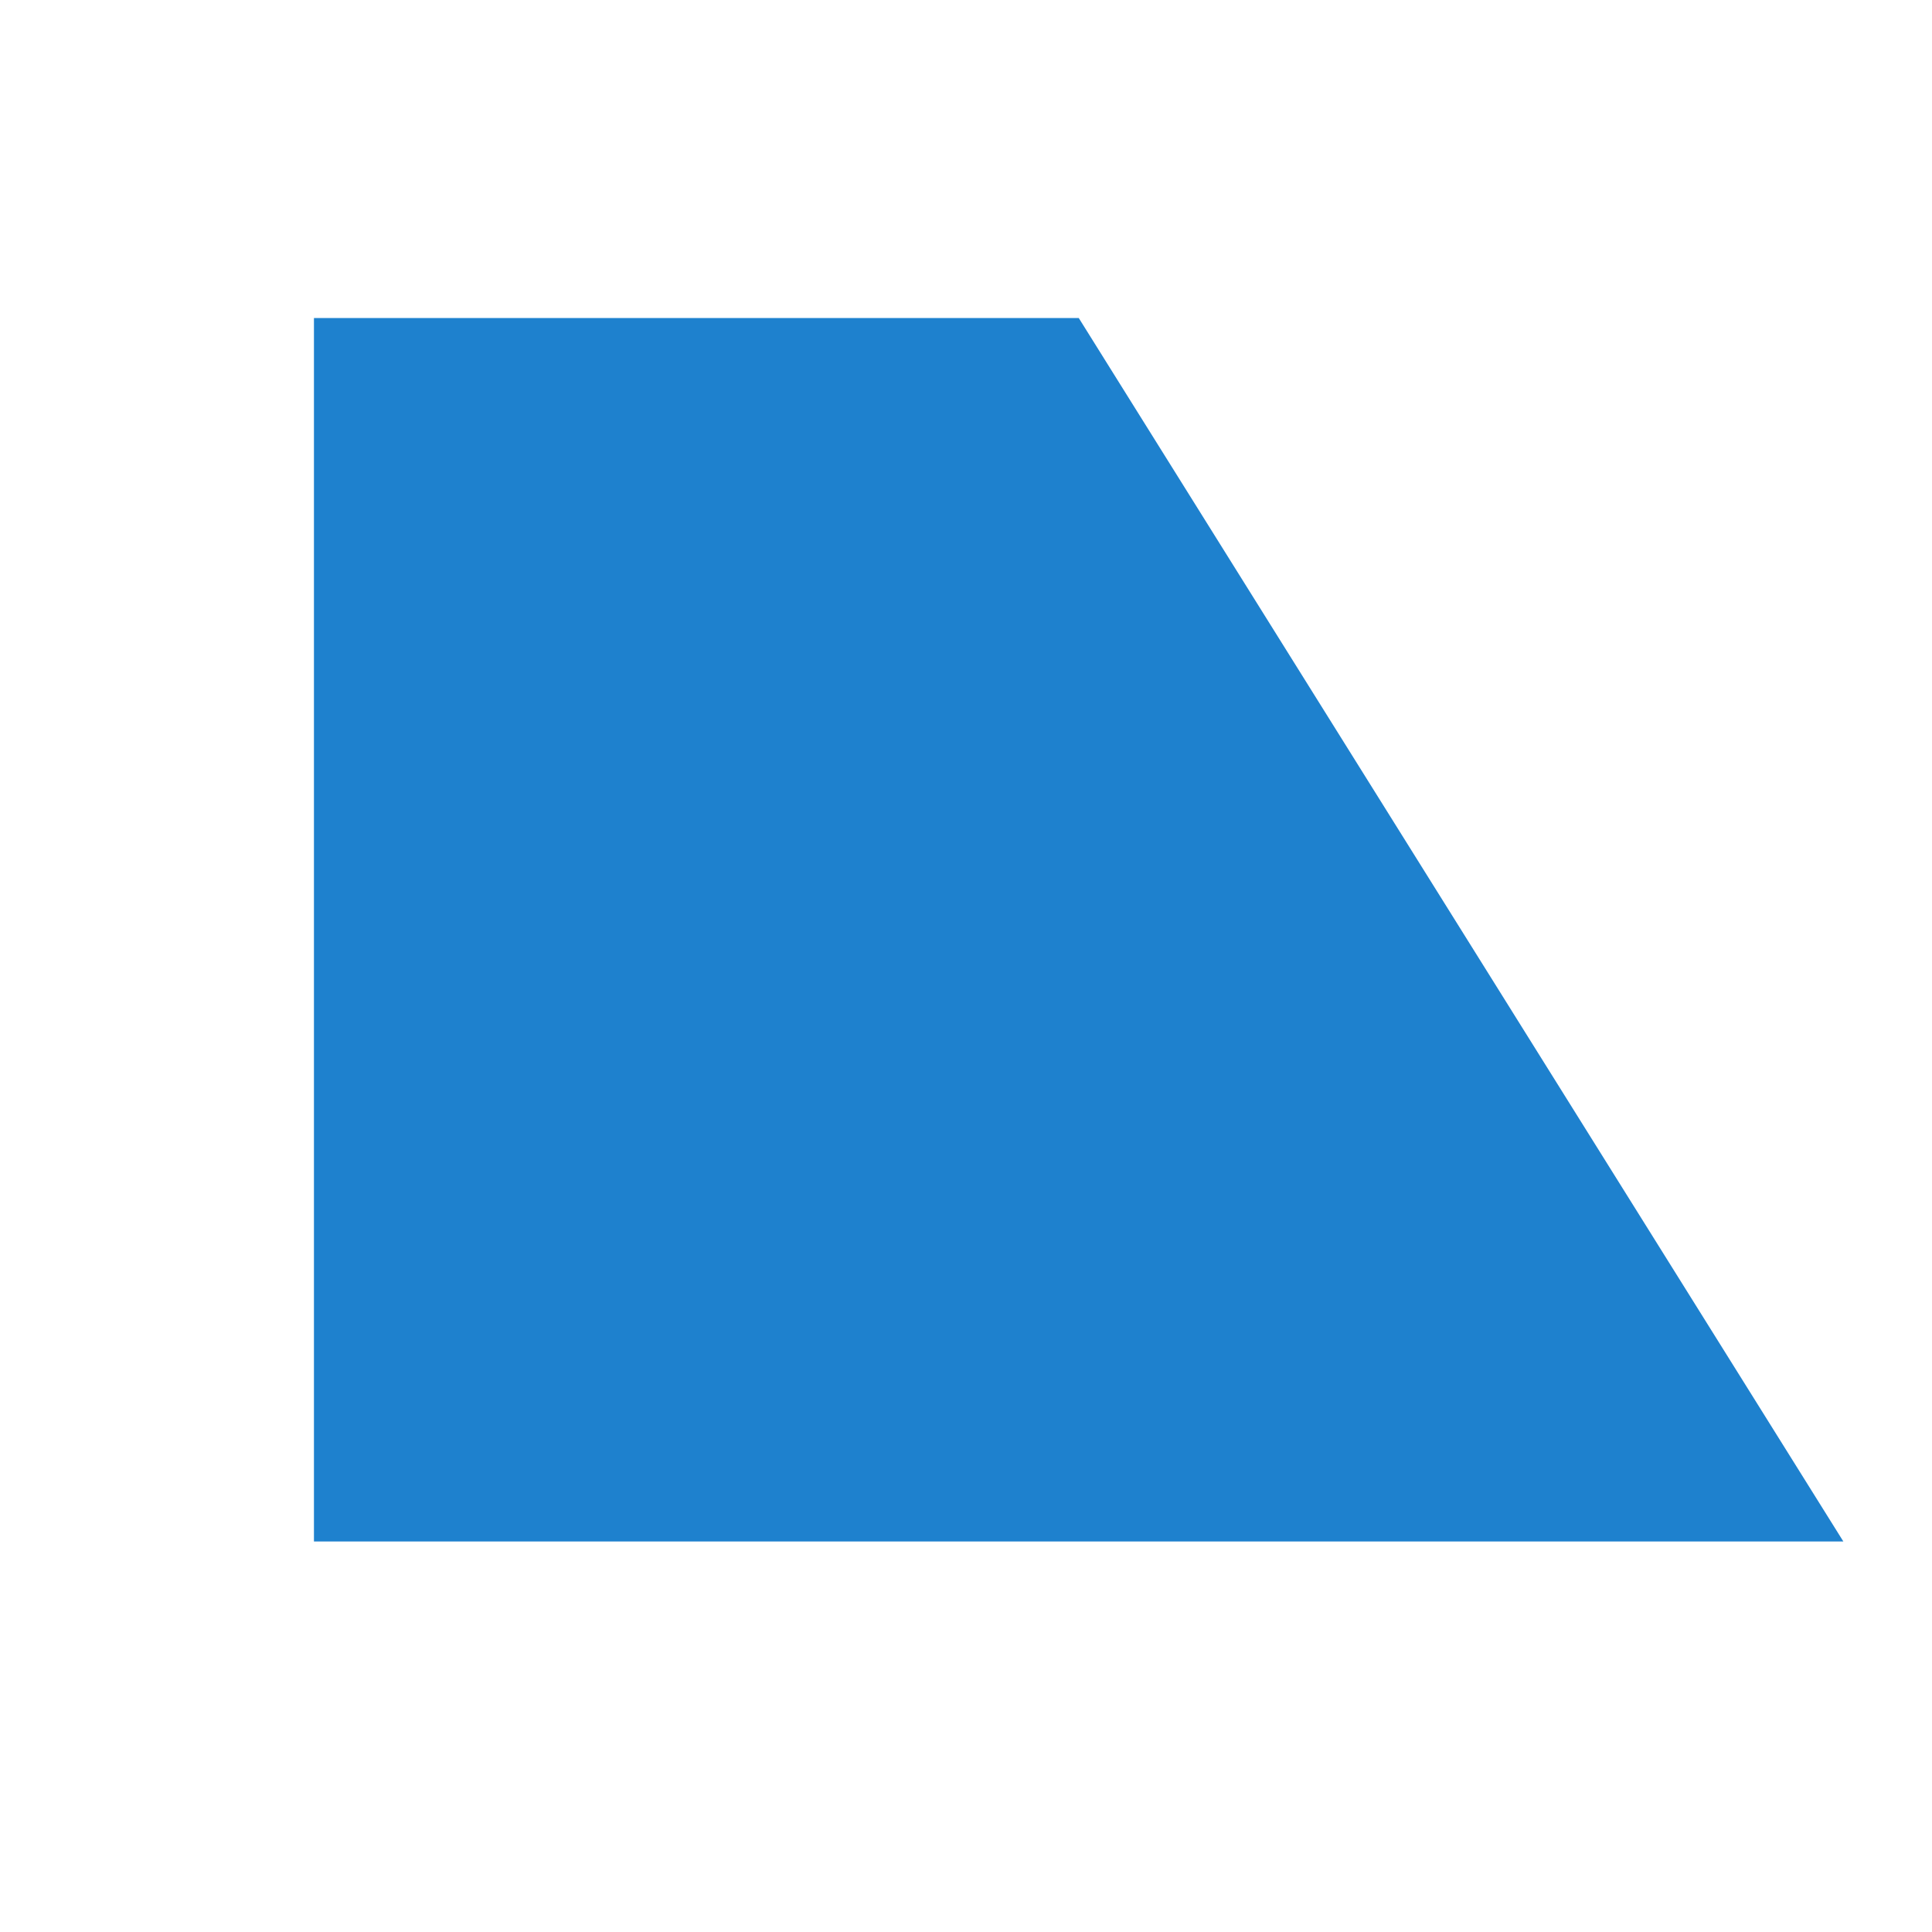 ﻿<?xml version="1.0" encoding="utf-8"?>
<svg version="1.1" xmlns:xlink="http://www.w3.org/1999/xlink" width="8px" height="8px" xmlns="http://www.w3.org/2000/svg">
  <g transform="matrix(1 0 0 1 -657 -563 )">
    <path d="M 3.833 1.317  L 4.467 1.317  L 7.633 6.383  L 1.3 6.383  L 1.3 1.317  L 3.833 1.317  Z " fill-rule="nonzero" fill="#1e81ce" stroke="none" transform="matrix(1 0 0 1 657 563 )" />
  </g>
</svg>
